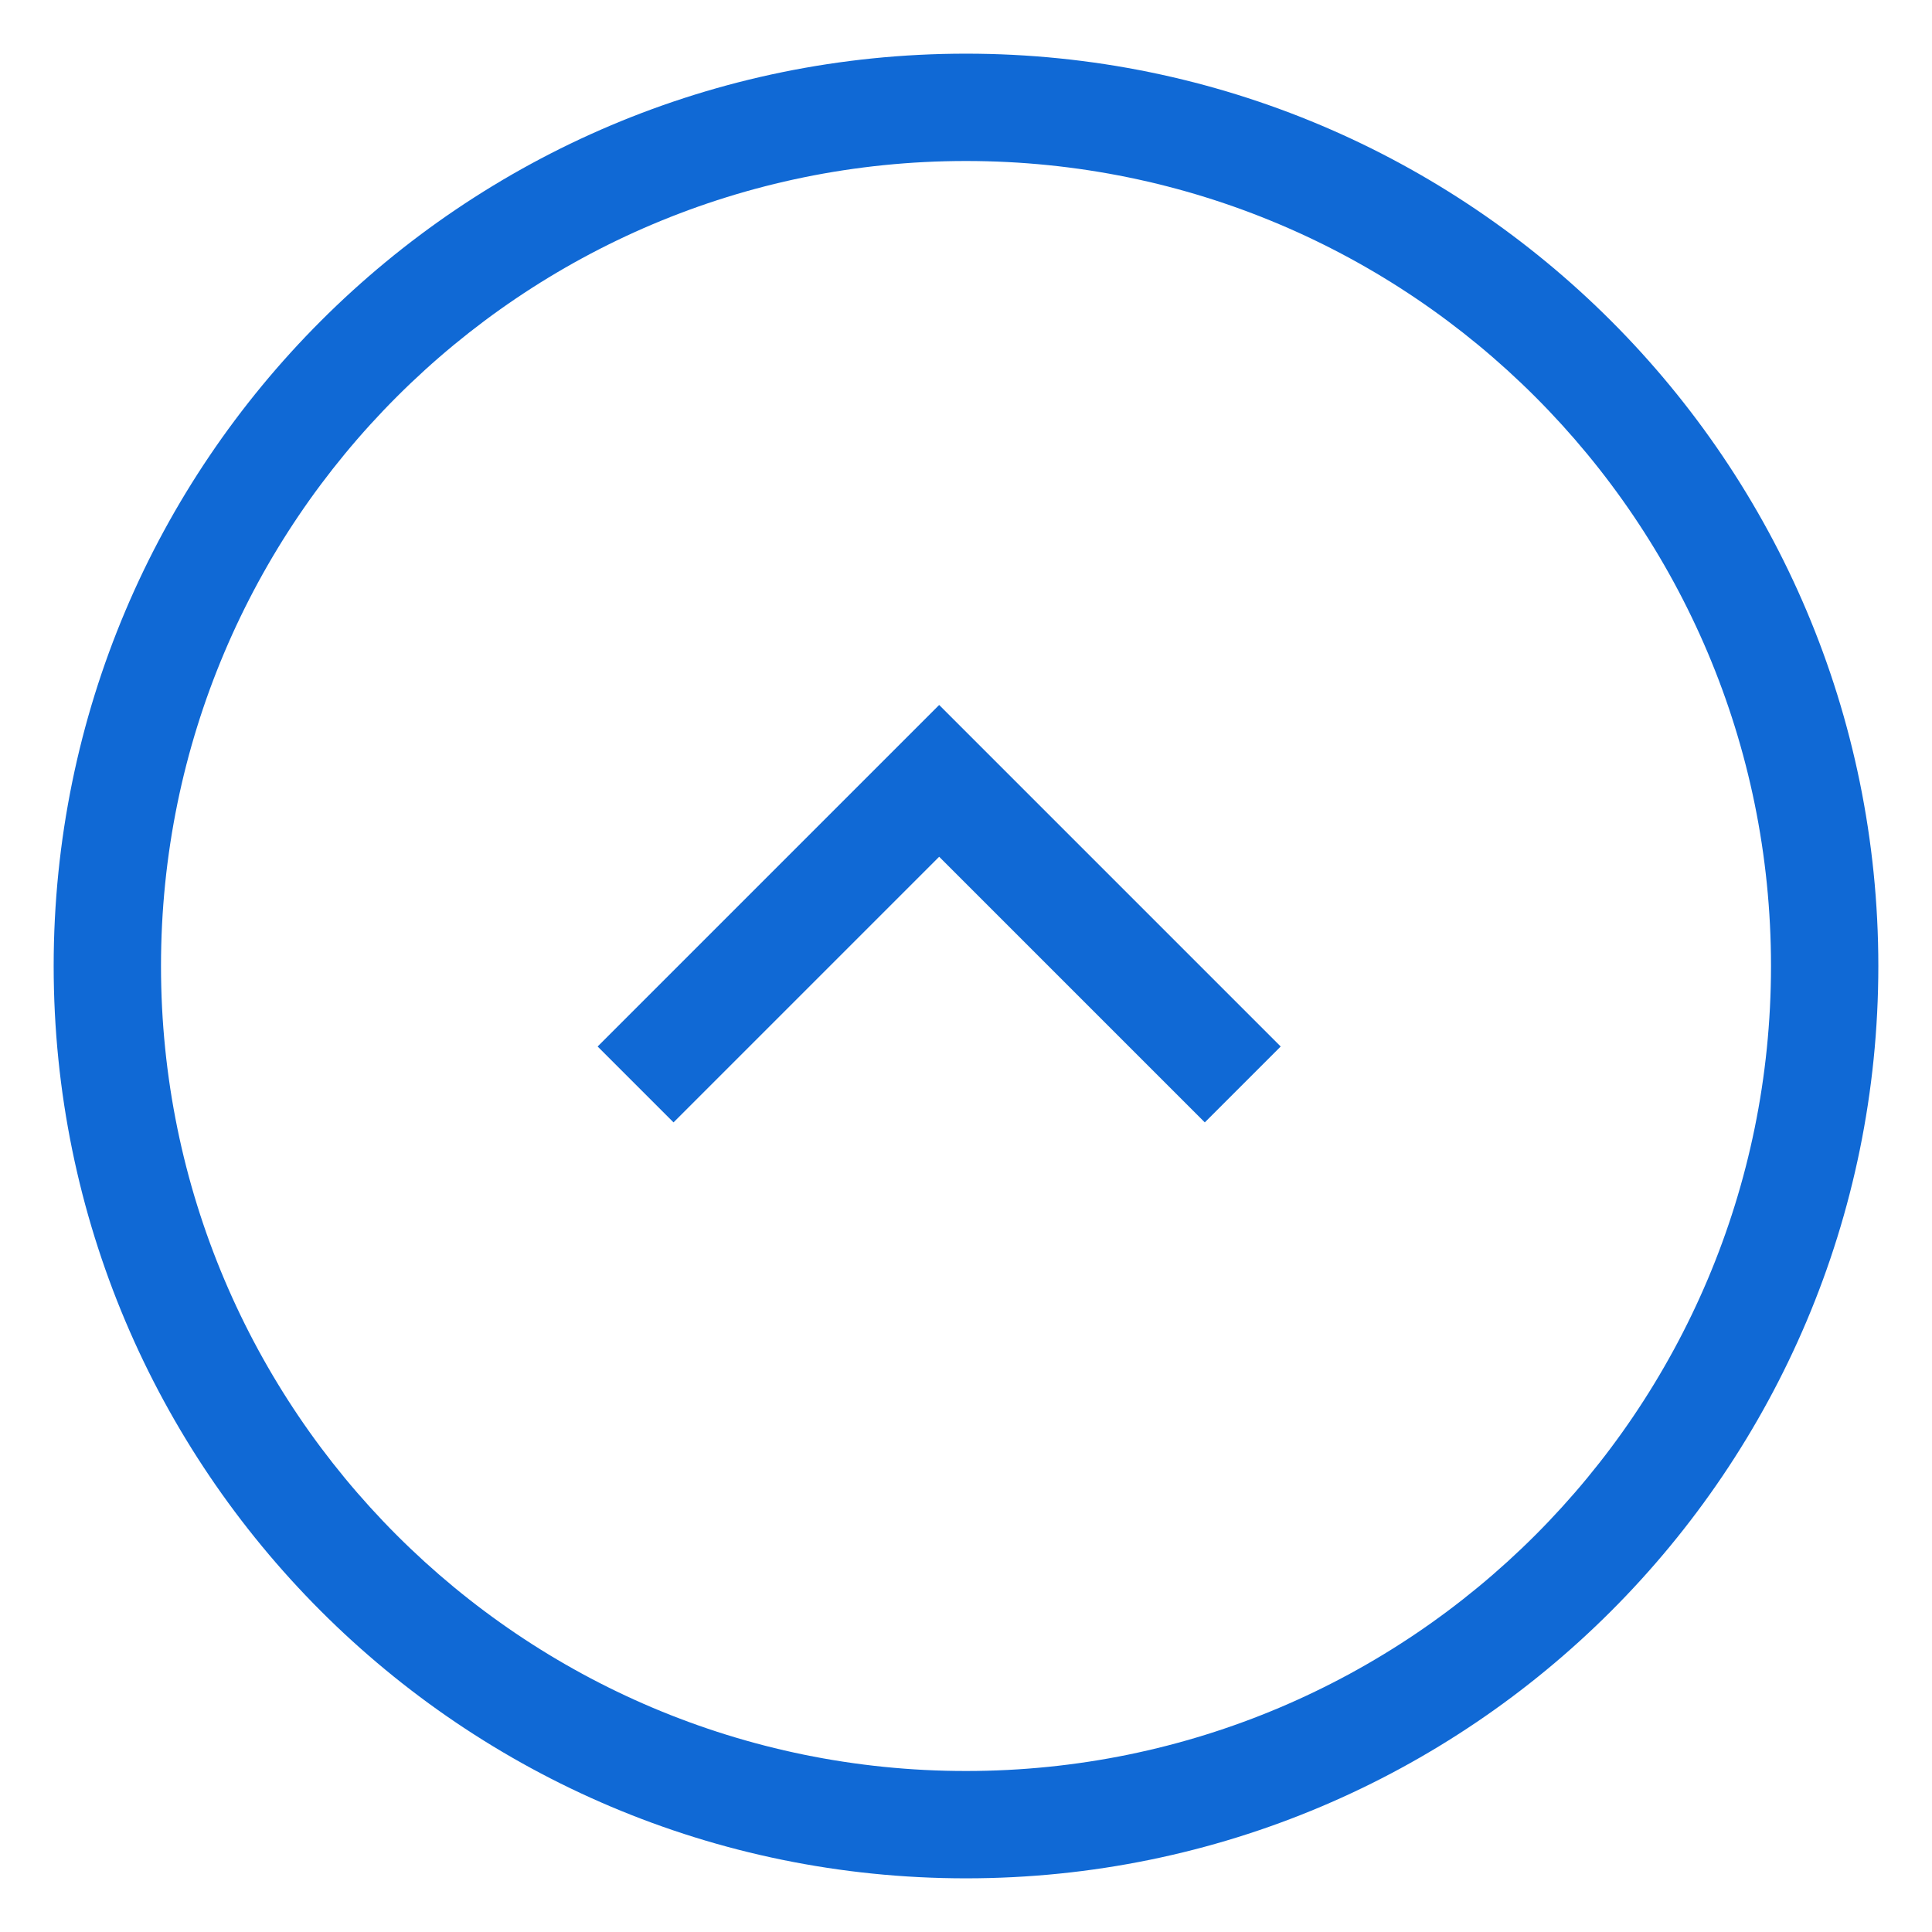 <?xml version="1.0" encoding="UTF-8"?>
<svg width="18px" height="18px" viewBox="0 0 18 18" version="1.1" xmlns="http://www.w3.org/2000/svg" xmlns:xlink="http://www.w3.org/1999/xlink">
    <!-- Generator: Sketch 52.4 (67378) - http://www.bohemiancoding.com/sketch -->
    <title>收起</title>
    <desc>Created with Sketch.</desc>
    <g id="Page-1" stroke="none" stroke-width="1" fill="none" fill-rule="evenodd">
        <g id="4.2.0读者服务-读者咨询" transform="translate(-1594, -431)" fill="#1069D5" fill-rule="nonzero">
            <g id="Group-3-Copy" transform="translate(561, 410)">
                <g id="收起" transform="translate(1042, 30) rotate(-180) translate(-1042, -30) translate(1033, 21)">
                    <path d="M9,17.5 C4.306,17.5 0.5,13.694 0.5,9 C0.5,4.306 4.306,0.5 9,0.5 C13.694,0.5 17.5,4.306 17.5,9 C17.5,13.694 13.694,17.5 9,17.5 Z M9,16.5 C13.142,16.5 16.5,13.142 16.5,9 C16.5,4.858 13.142,1.5 9,1.5 C4.858,1.5 1.5,4.858 1.5,9 C1.5,13.142 4.858,16.5 9,16.5 Z" id="Oval"></path>
                    <polygon id="Path" transform="translate(9.25, 8.25) rotate(-315) translate(-9.25, -8.25) " points="10.5 9.5 10.5 6 11.5 6 11.5 10.5 7 10.5 7 9.5"></polygon>
                </g>
            </g>
        </g>
    </g>
</svg>
